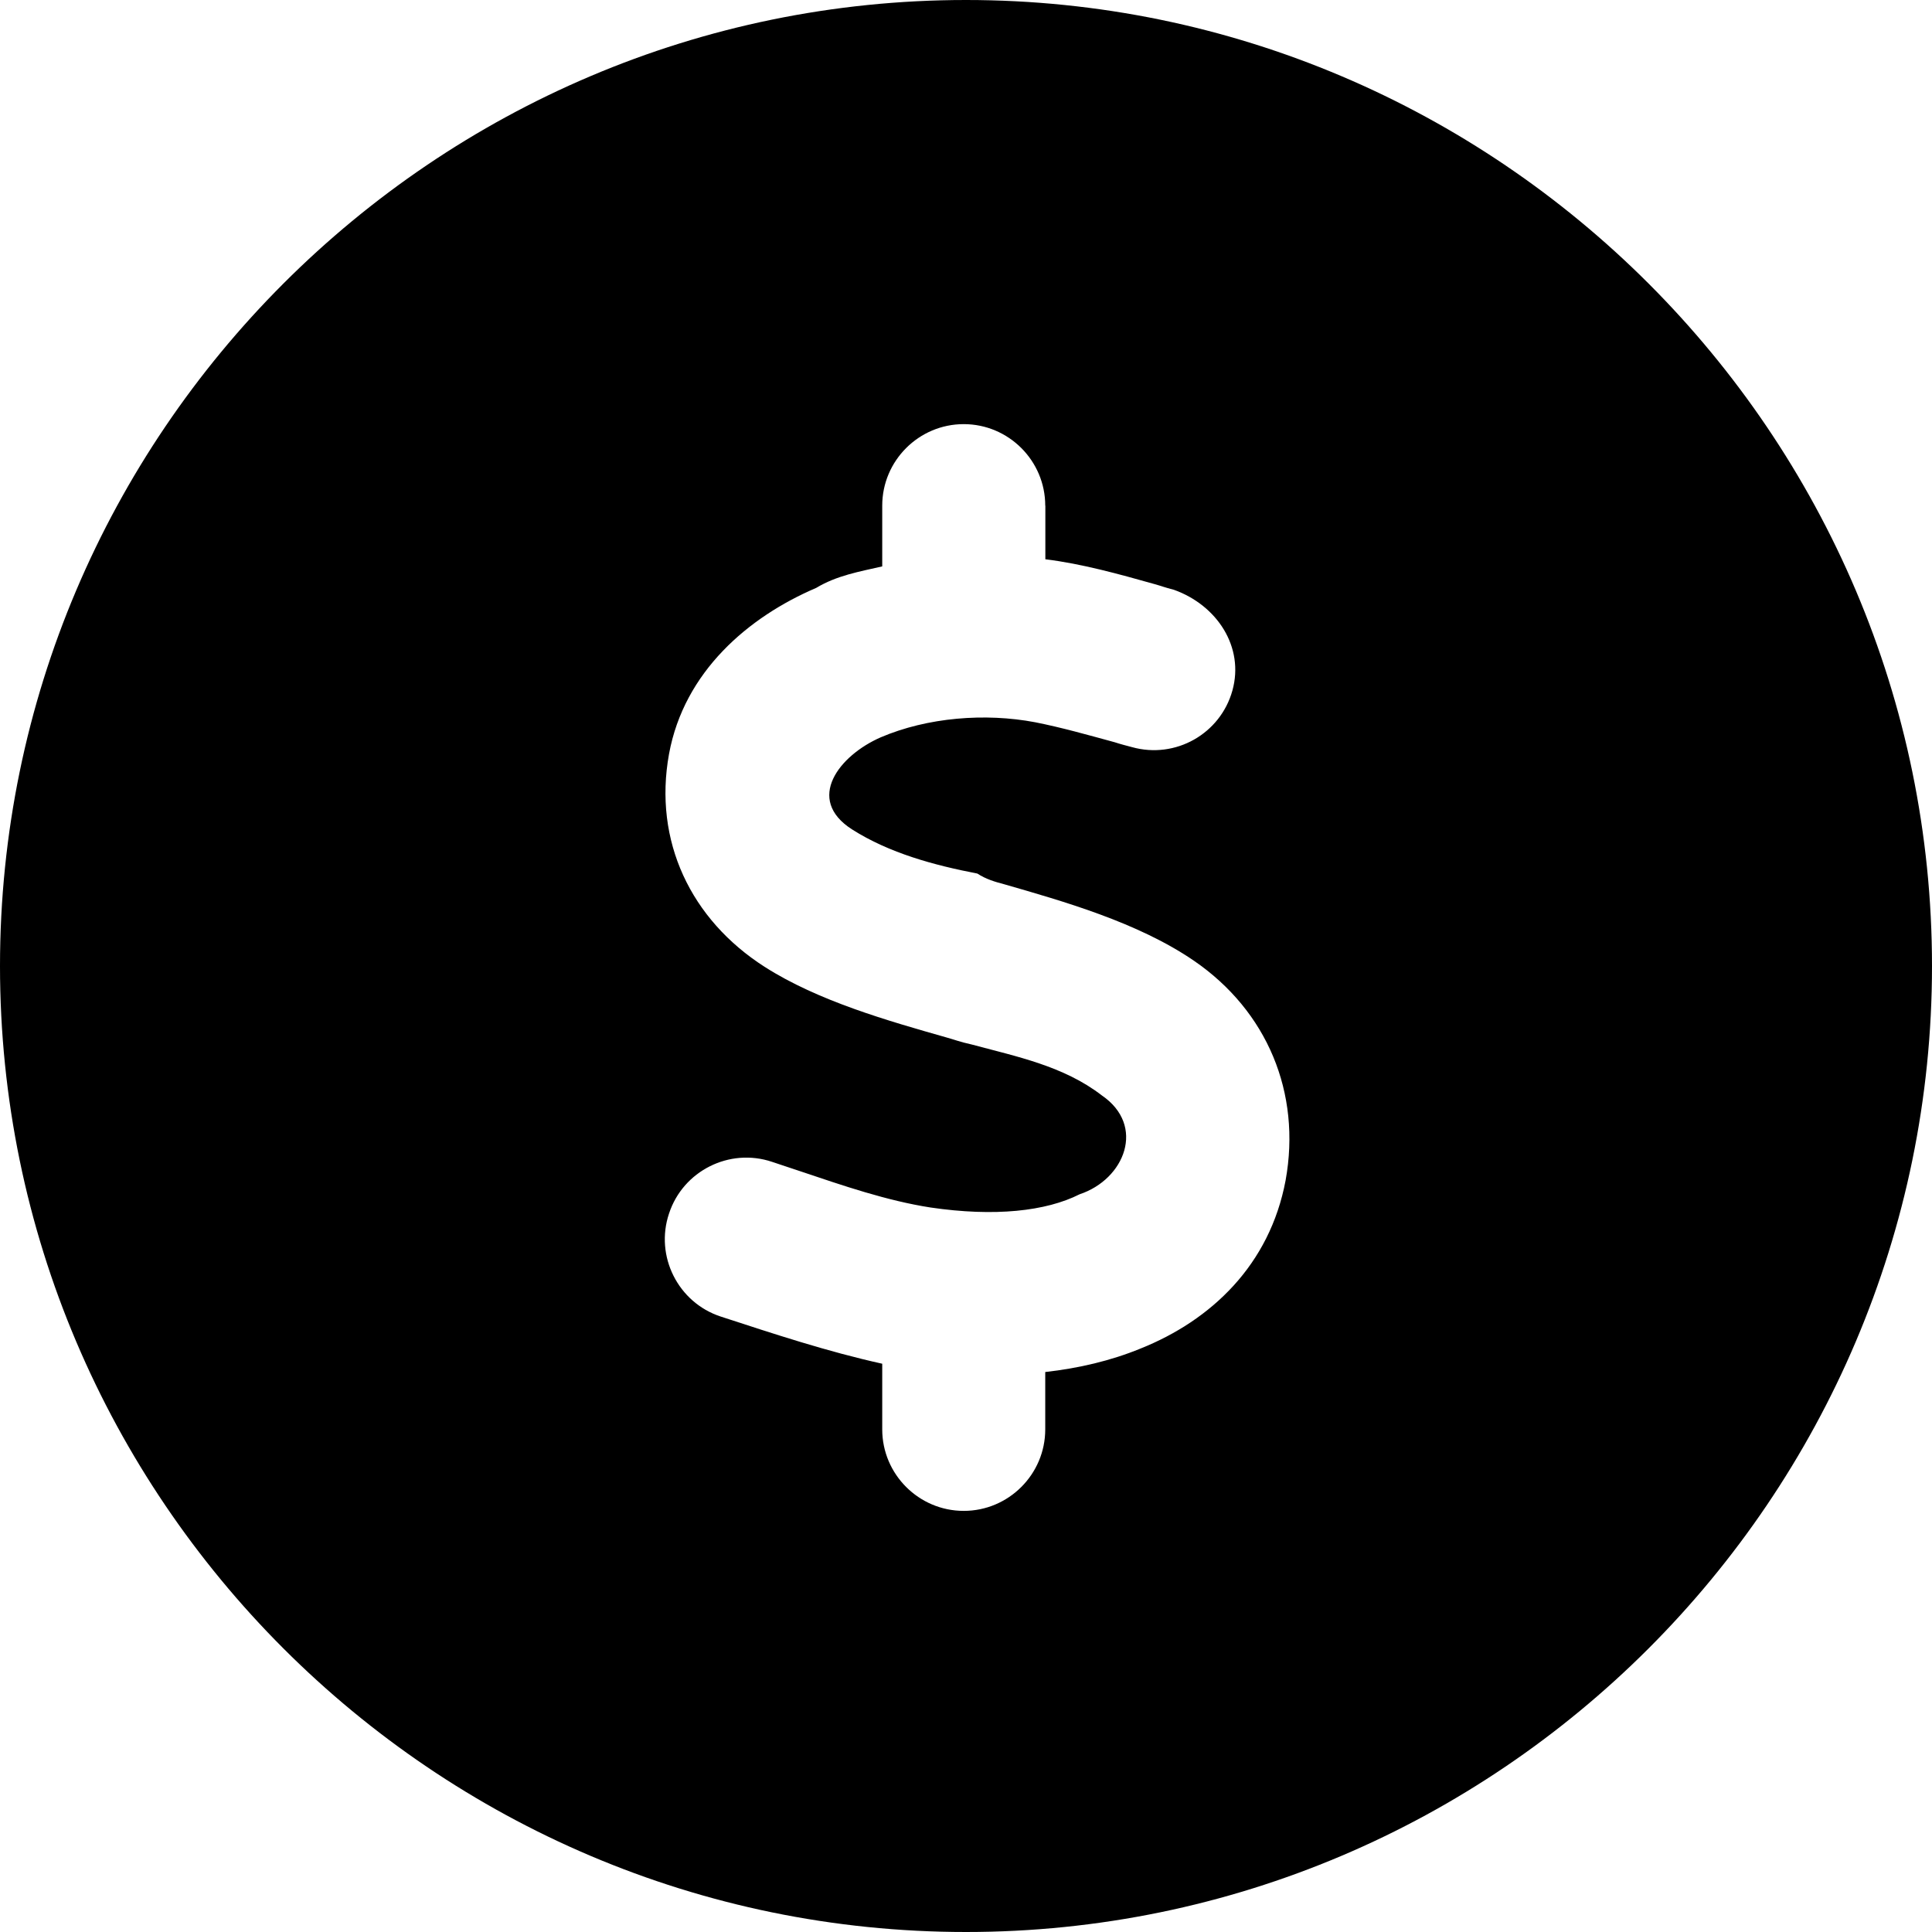<svg xmlns="http://www.w3.org/2000/svg" viewBox="0 0 512 512"><path d="M0 256C0 115 115 0 256 0s256 115 256 256-115 256-256 256S0 397 0 256zm277-122c0-11.9-9.7-21.6-21.6-21.6s-21.6 9.7-21.6 21.6v16.1c-6.1 1.4-12 2.4-17.5 5.7-18 7.7-35 22.2-39 44-4.2 23.1 5.8 43.9 25.3 56.4 14.2 9.1 33 14.4 48.1 18.7 2.2 .6 3.6 1.2 6.8 1.9 11.9 3.2 24.4 5.7 34.5 13.5 11.7 8 6.1 22.2-5.9 26.2-8.9 4.5-22.5 6-39.5 3.5-11.6-1.8-23.2-5.8-34.5-9.6-2.5-.8-5-1.7-7.5-2.5-11.3-3.8-23.6 2.4-27.3 13.7-3.8 11.3 2.4 23.6 13.7 27.3 14.1 4.6 28.3 9.3 42.8 12.5v17.4c0 11.9 9.7 21.6 21.6 21.6s21.6-9.7 21.6-21.6v-15.2c8.9-1 17.4-3 25.2-6.2 18.8-7.5 34.3-22.2 38.5-44.6 4.2-23.2-4.9-44.9-24.3-58.2-14.9-10.2-34.8-15.8-50.4-20.3-2.3-.6-4.7-1.3-7-2.8-11.4-2.2-23.3-5.4-33.2-11.7-12.5-8-3.4-19.6 7.6-24.4 12.4-5.3 27.7-6.5 40.9-4 7.1 1.4 14.1 3.4 21.1 5.3 1.5 .5 3.1 .9 4.6 1.3 11.5 3.2 23.4-3.5 26.6-15 3.2-11.5-4.03-22.6-15.5-26.7-2.64-.68-3.27-.99-5.07-1.49-9.6-2.7-19.3-5.4-29-6.6v-14.2z"/></svg>